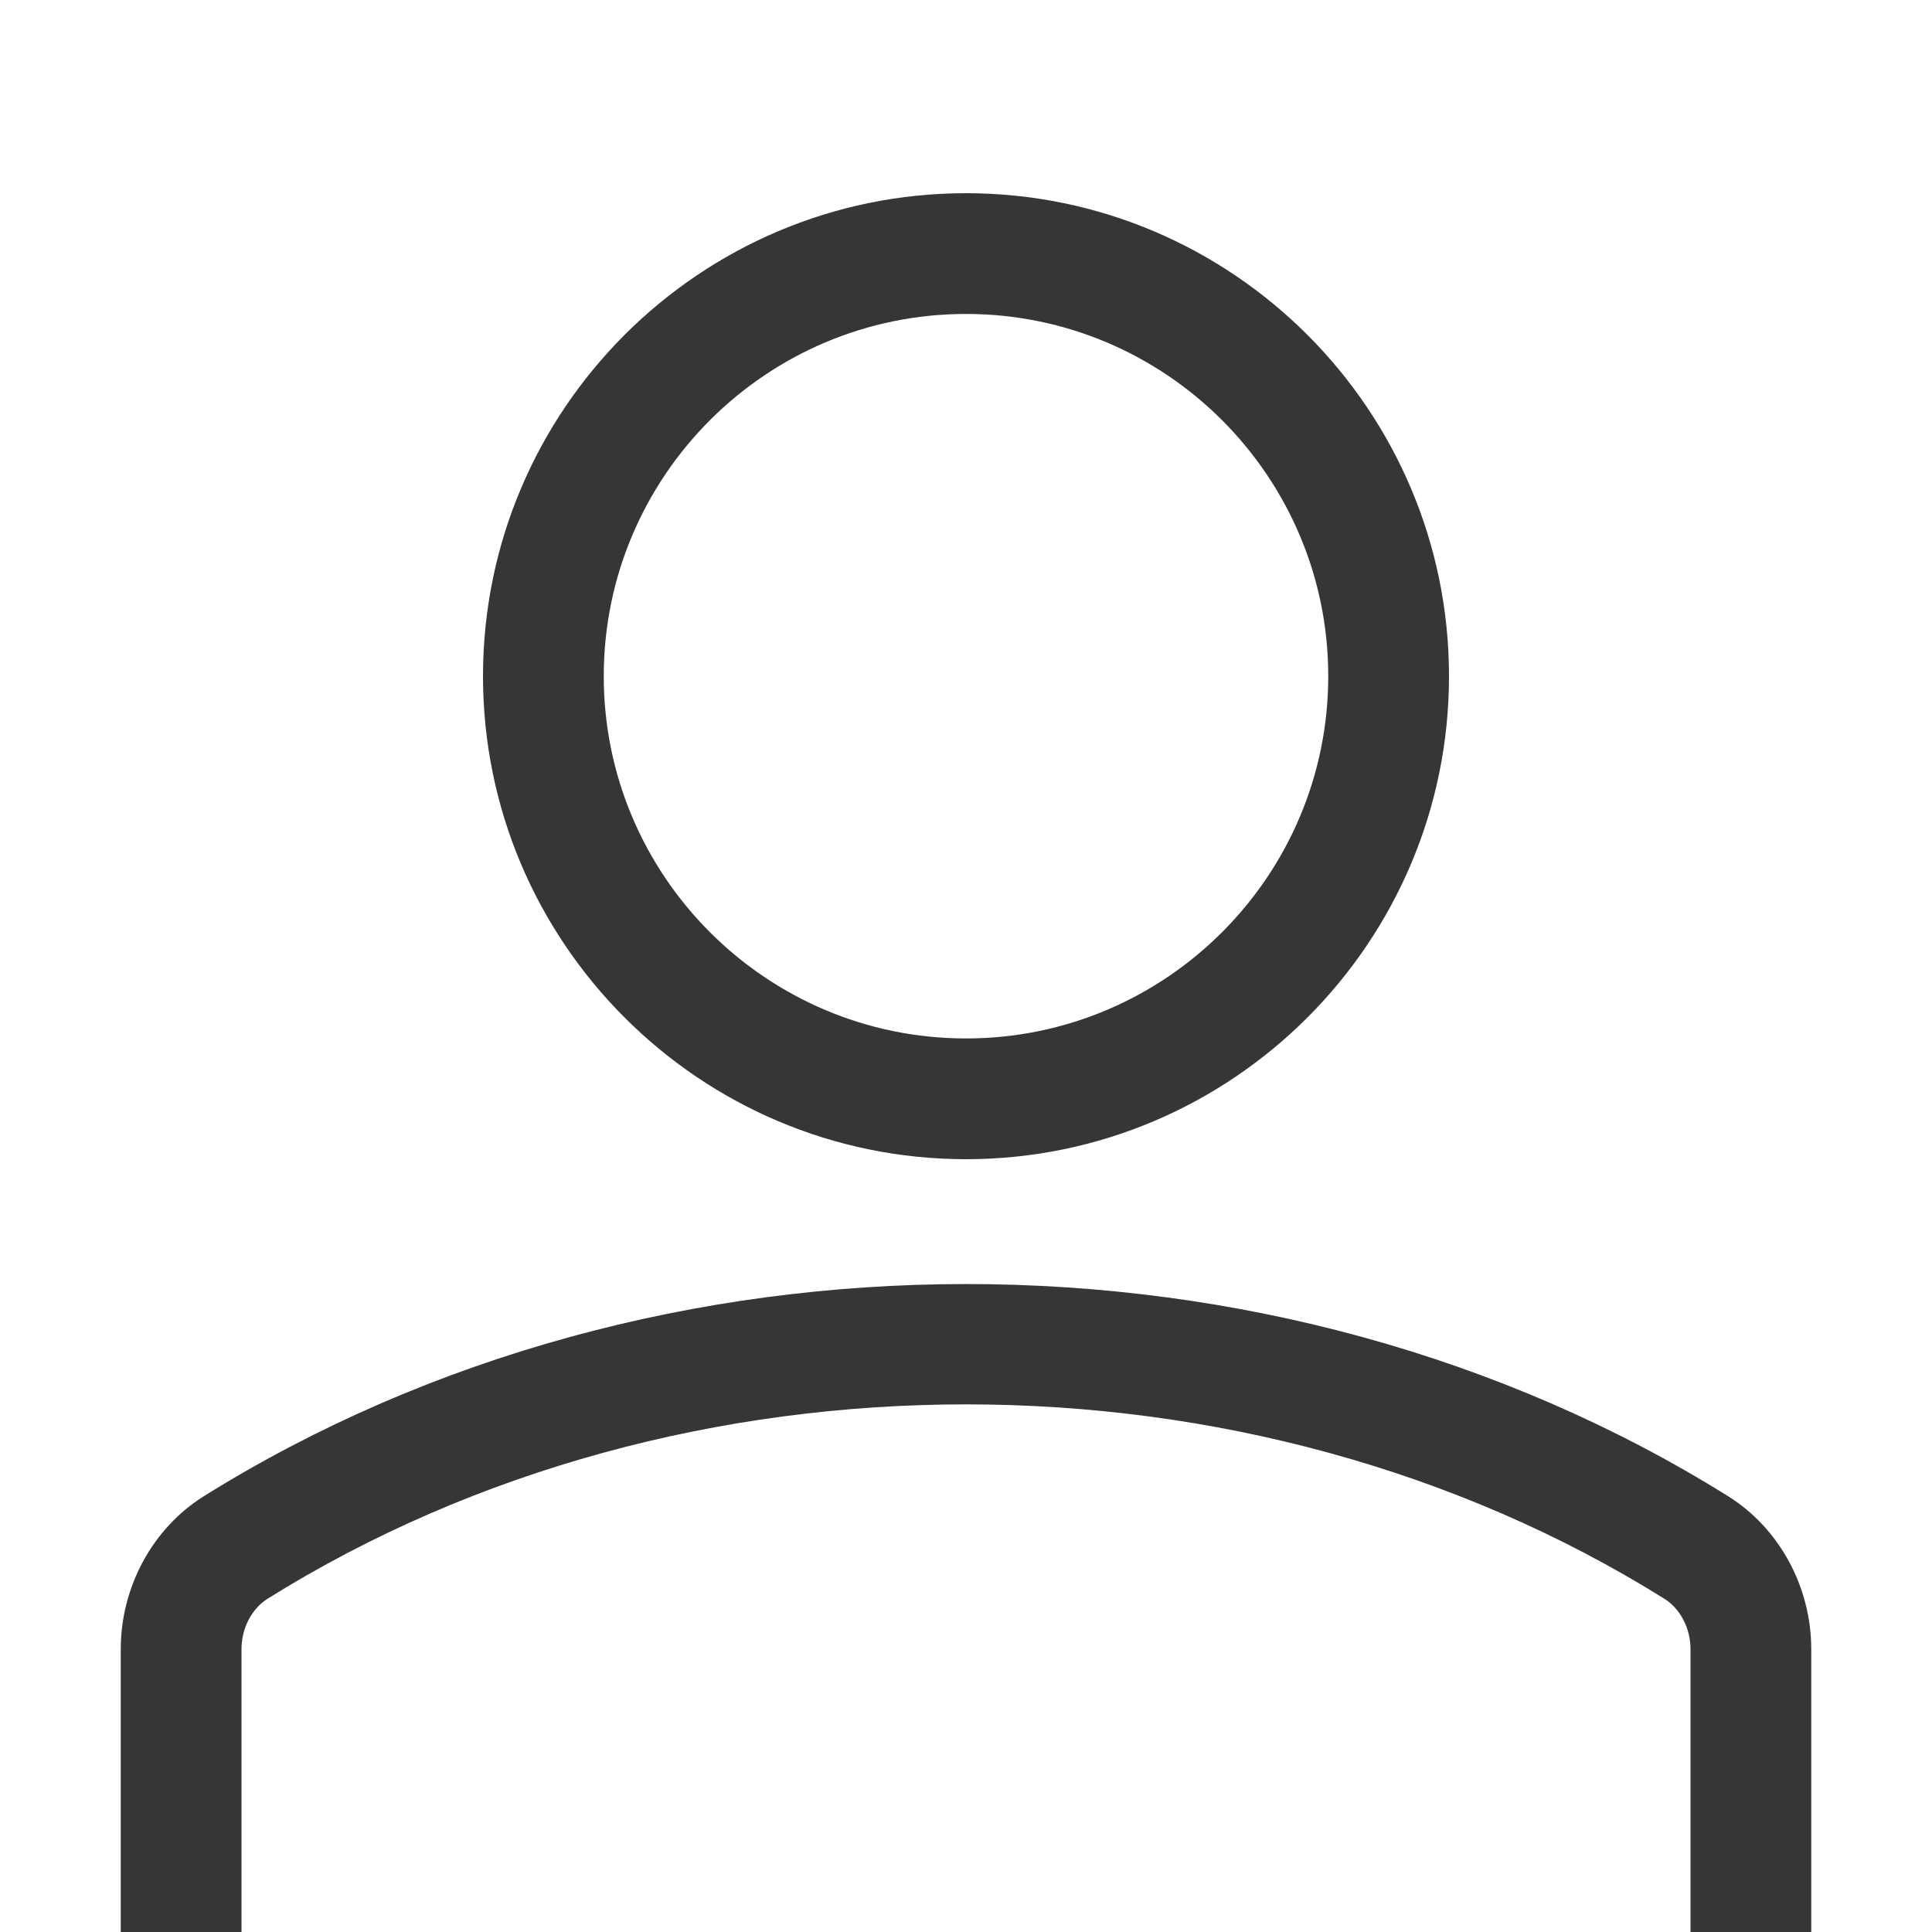 <svg width="20" height="20" viewBox="0 0 20 20" fill="none" xmlns="http://www.w3.org/2000/svg">
<g clip-path="url(#clip0)">
<path d="M10 12C7.243 12 5 9.757 5 7C5 4.243 7.243 2 10 2C12.757 2 15 4.243 15 7C15 9.757 12.757 12 10 12ZM10 3.25C7.932 3.25 6.25 4.932 6.25 7C6.25 9.068 7.932 10.75 10 10.75C12.068 10.75 13.75 9.068 13.75 7C13.75 4.932 12.068 3.25 10 3.25Z" fill="#363636"/>
<path d="M18.125 22H1.875C1.53 22 1.25 21.721 1.25 21.375V17.073C1.25 16.427 1.58 15.82 2.111 15.488C6.805 12.56 13.2 12.561 17.888 15.488C18.42 15.82 18.75 16.427 18.75 17.073V21.375C18.75 21.721 18.471 22 18.125 22ZM2.5 20.75H17.5V17.073C17.5 16.855 17.395 16.653 17.226 16.548C12.935 13.869 7.068 13.867 2.773 16.548C2.605 16.653 2.5 16.855 2.5 17.073L2.5 20.75Z" fill="#363636"/>
</g>
<defs>
<clipPath id="clip0">
<rect width="20" height="20" fill="white"/>
</clipPath>
</defs>
</svg>
